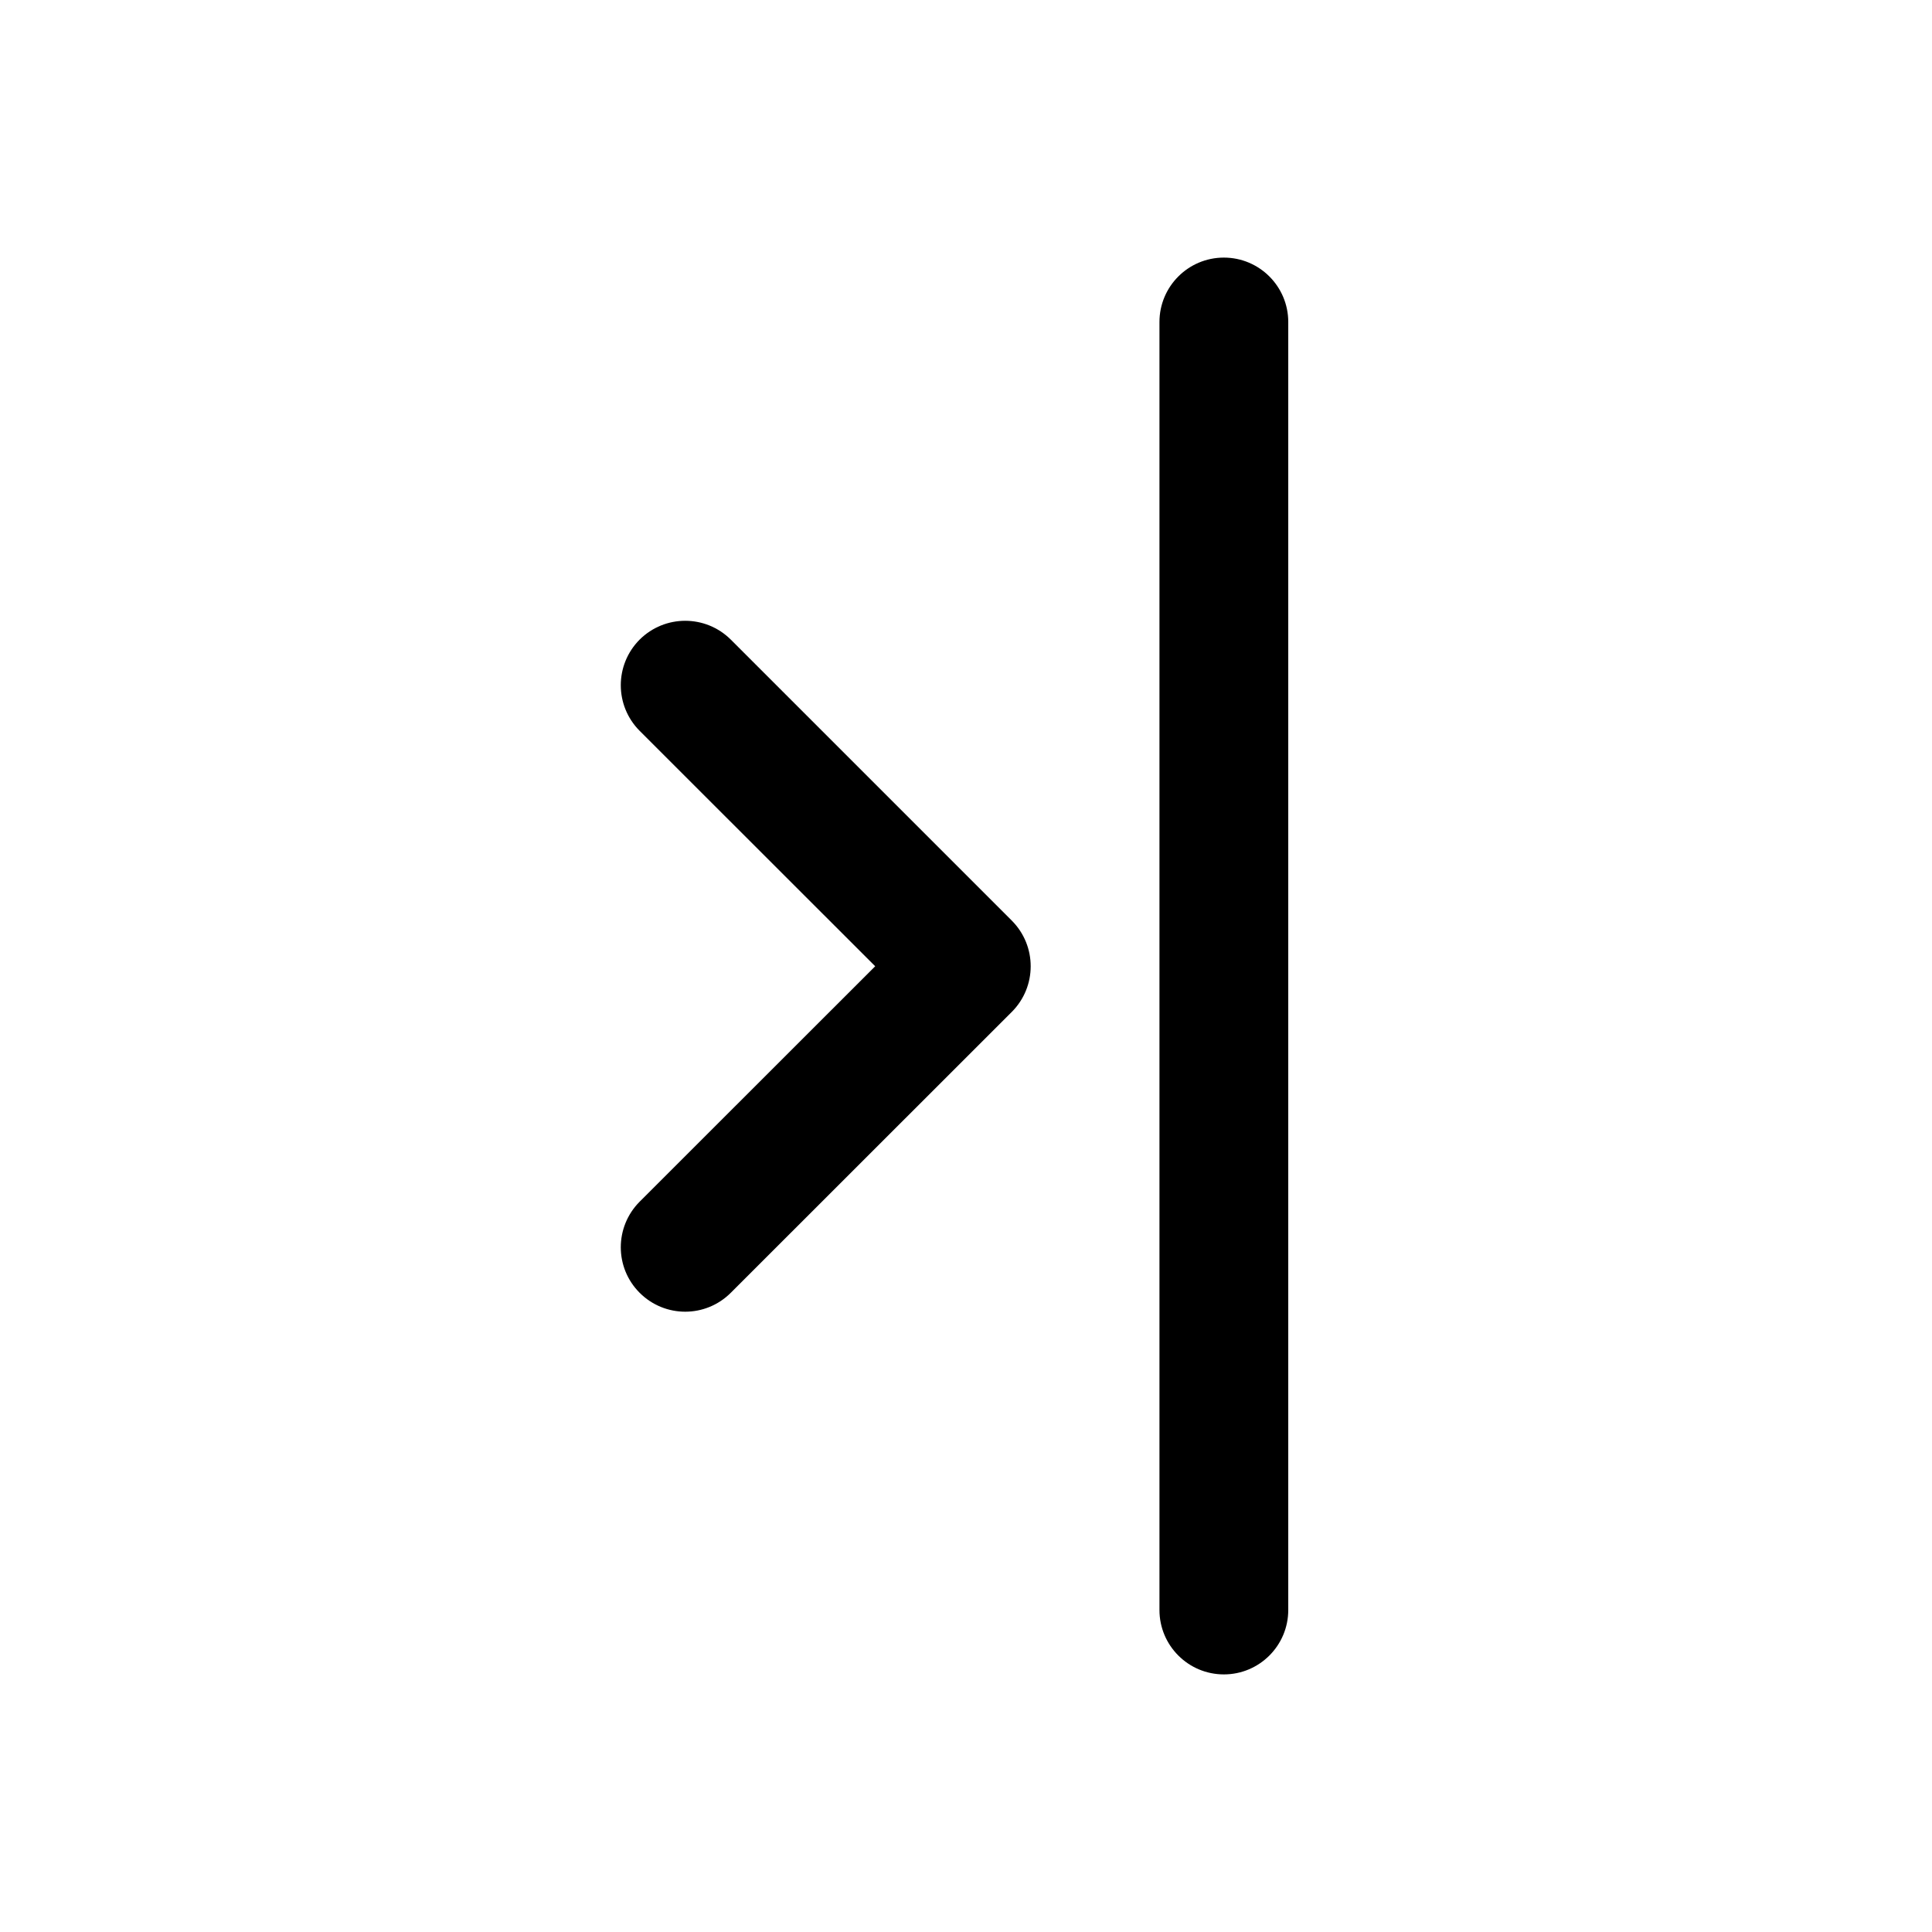 <?xml version="1.0" encoding="utf-8"?>
<svg width="15px" height="15px" viewBox="0 0 15 15" version="1.1" xmlns:xlink="http://www.w3.org/1999/xlink" xmlns="http://www.w3.org/2000/svg">
  <defs>
    <rect width="15" height="15" id="artboard_1" />
    <clipPath id="clip_1">
      <use xlink:href="#artboard_1" clip-rule="evenodd" />
    </clipPath>
  </defs>
  <g id="icon--carret-reduce-to-right" clip-path="url(#clip_1)">
    <path d="M9.502 2C9.226 2 9.002 2.224 9.002 2.5L9.002 12.5C9.002 12.776 9.226 13 9.502 13C9.778 13 10.002 12.776 10.002 12.5L10.002 2.5C10.002 2.224 9.778 2 9.502 2ZM4.966 4.966C4.771 5.162 4.771 5.478 4.966 5.674L6.795 7.502L4.966 9.33C4.771 9.526 4.771 9.842 4.966 10.037C5.162 10.233 5.478 10.233 5.674 10.037L7.856 7.856C8.051 7.66 8.051 7.344 7.856 7.148L5.674 4.966C5.478 4.771 5.162 4.771 4.966 4.966Z" id="Shape" fill="#000000" fill-rule="evenodd" stroke="none" artboard="ef85828b-ff79-4aa4-ae00-6ba07c5f14b7" />
  </g>
</svg>